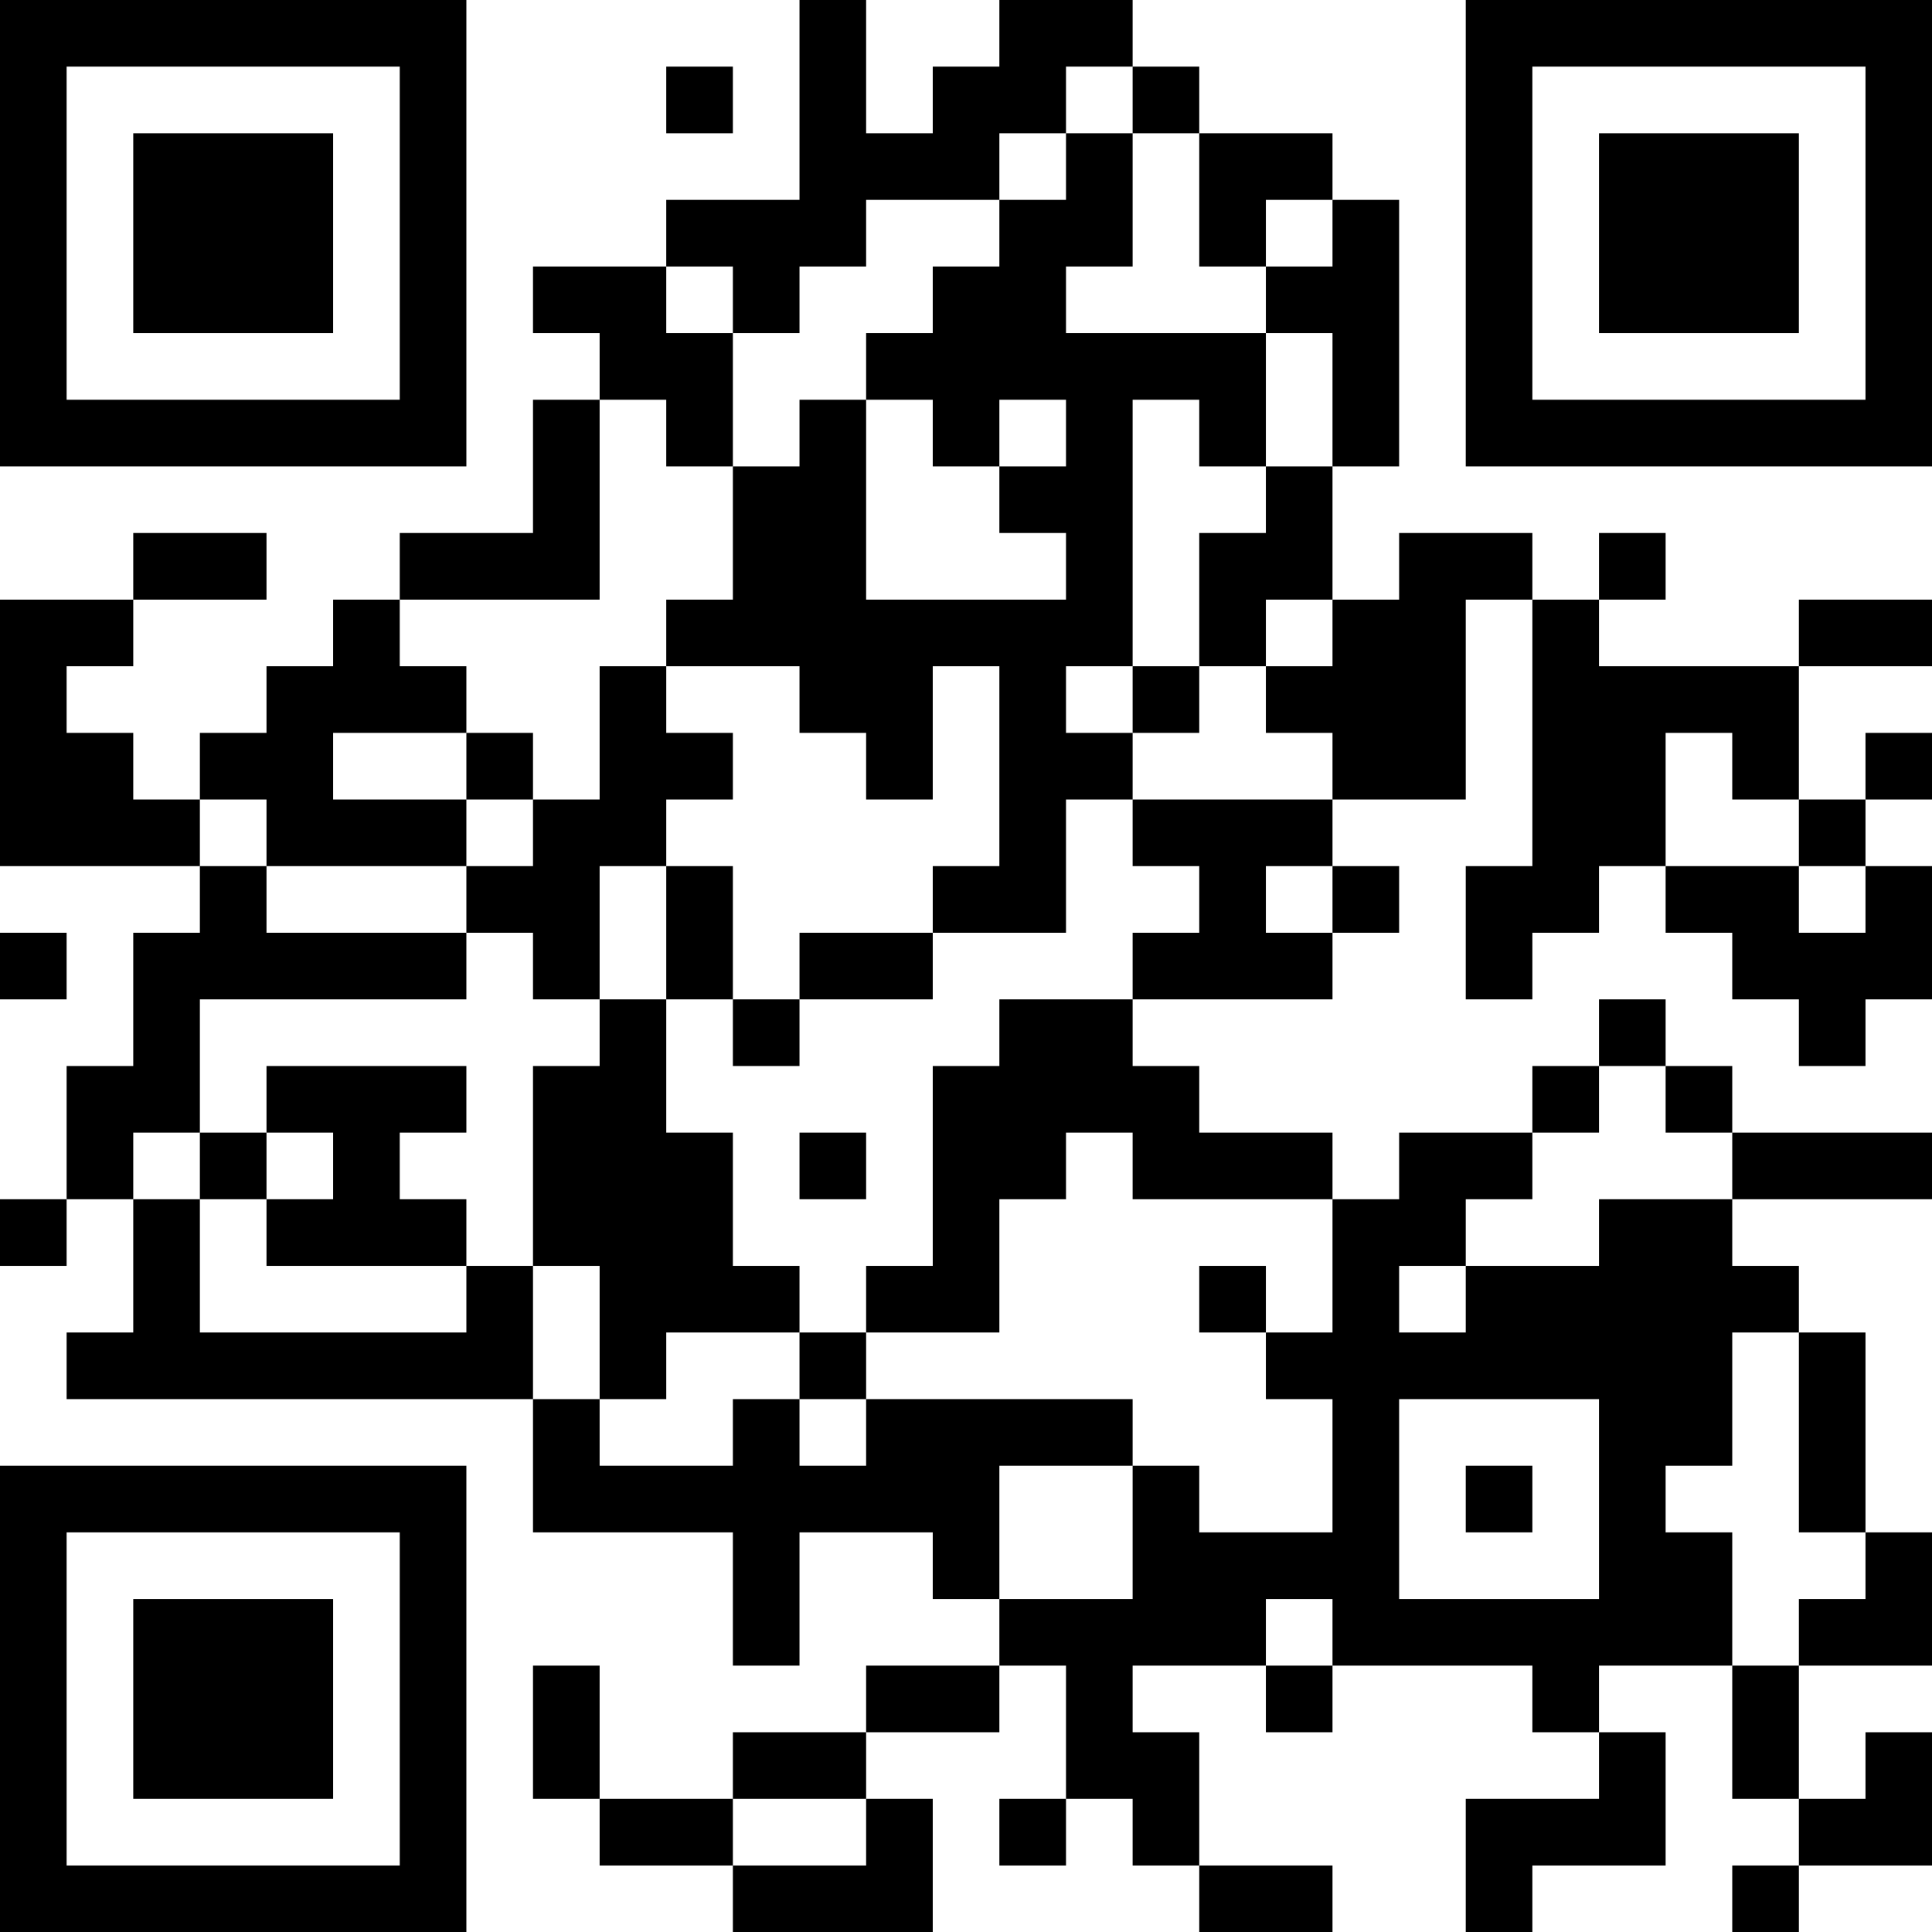 <?xml version="1.0" encoding="UTF-8"?>
<svg xmlns="http://www.w3.org/2000/svg" version="1.1" width="200" height="200" viewBox="0 0 200 200"><rect x="0" y="0" width="200" height="200" fill="#ffffff"/><g transform="scale(6.897)"><g transform="translate(0,0)"><path fill-rule="evenodd" d="M12 0L12 3L10 3L10 4L8 4L8 5L9 5L9 6L8 6L8 8L6 8L6 9L5 9L5 10L4 10L4 11L3 11L3 12L2 12L2 11L1 11L1 10L2 10L2 9L4 9L4 8L2 8L2 9L0 9L0 13L3 13L3 14L2 14L2 16L1 16L1 18L0 18L0 19L1 19L1 18L2 18L2 20L1 20L1 21L8 21L8 23L11 23L11 25L12 25L12 23L14 23L14 24L15 24L15 25L13 25L13 26L11 26L11 27L9 27L9 25L8 25L8 27L9 27L9 28L11 28L11 29L14 29L14 27L13 27L13 26L15 26L15 25L16 25L16 27L15 27L15 28L16 28L16 27L17 27L17 28L18 28L18 29L20 29L20 28L18 28L18 26L17 26L17 25L19 25L19 26L20 26L20 25L23 25L23 26L24 26L24 27L22 27L22 29L23 29L23 28L25 28L25 26L24 26L24 25L26 25L26 27L27 27L27 28L26 28L26 29L27 29L27 28L29 28L29 26L28 26L28 27L27 27L27 25L29 25L29 23L28 23L28 20L27 20L27 19L26 19L26 18L29 18L29 17L26 17L26 16L25 16L25 15L24 15L24 16L23 16L23 17L21 17L21 18L20 18L20 17L18 17L18 16L17 16L17 15L20 15L20 14L21 14L21 13L20 13L20 12L22 12L22 9L23 9L23 13L22 13L22 15L23 15L23 14L24 14L24 13L25 13L25 14L26 14L26 15L27 15L27 16L28 16L28 15L29 15L29 13L28 13L28 12L29 12L29 11L28 11L28 12L27 12L27 10L29 10L29 9L27 9L27 10L24 10L24 9L25 9L25 8L24 8L24 9L23 9L23 8L21 8L21 9L20 9L20 7L21 7L21 3L20 3L20 2L18 2L18 1L17 1L17 0L15 0L15 1L14 1L14 2L13 2L13 0ZM10 1L10 2L11 2L11 1ZM16 1L16 2L15 2L15 3L13 3L13 4L12 4L12 5L11 5L11 4L10 4L10 5L11 5L11 7L10 7L10 6L9 6L9 9L6 9L6 10L7 10L7 11L5 11L5 12L7 12L7 13L4 13L4 12L3 12L3 13L4 13L4 14L7 14L7 15L3 15L3 17L2 17L2 18L3 18L3 20L7 20L7 19L8 19L8 21L9 21L9 22L11 22L11 21L12 21L12 22L13 22L13 21L17 21L17 22L15 22L15 24L17 24L17 22L18 22L18 23L20 23L20 21L19 21L19 20L20 20L20 18L17 18L17 17L16 17L16 18L15 18L15 20L13 20L13 19L14 19L14 16L15 16L15 15L17 15L17 14L18 14L18 13L17 13L17 12L20 12L20 11L19 11L19 10L20 10L20 9L19 9L19 10L18 10L18 8L19 8L19 7L20 7L20 5L19 5L19 4L20 4L20 3L19 3L19 4L18 4L18 2L17 2L17 1ZM16 2L16 3L15 3L15 4L14 4L14 5L13 5L13 6L12 6L12 7L11 7L11 9L10 9L10 10L9 10L9 12L8 12L8 11L7 11L7 12L8 12L8 13L7 13L7 14L8 14L8 15L9 15L9 16L8 16L8 19L9 19L9 21L10 21L10 20L12 20L12 21L13 21L13 20L12 20L12 19L11 19L11 17L10 17L10 15L11 15L11 16L12 16L12 15L14 15L14 14L16 14L16 12L17 12L17 11L18 11L18 10L17 10L17 6L18 6L18 7L19 7L19 5L16 5L16 4L17 4L17 2ZM13 6L13 9L16 9L16 8L15 8L15 7L16 7L16 6L15 6L15 7L14 7L14 6ZM10 10L10 11L11 11L11 12L10 12L10 13L9 13L9 15L10 15L10 13L11 13L11 15L12 15L12 14L14 14L14 13L15 13L15 10L14 10L14 12L13 12L13 11L12 11L12 10ZM16 10L16 11L17 11L17 10ZM25 11L25 13L27 13L27 14L28 14L28 13L27 13L27 12L26 12L26 11ZM19 13L19 14L20 14L20 13ZM0 14L0 15L1 15L1 14ZM4 16L4 17L3 17L3 18L4 18L4 19L7 19L7 18L6 18L6 17L7 17L7 16ZM24 16L24 17L23 17L23 18L22 18L22 19L21 19L21 20L22 20L22 19L24 19L24 18L26 18L26 17L25 17L25 16ZM4 17L4 18L5 18L5 17ZM12 17L12 18L13 18L13 17ZM18 19L18 20L19 20L19 19ZM26 20L26 22L25 22L25 23L26 23L26 25L27 25L27 24L28 24L28 23L27 23L27 20ZM21 21L21 24L24 24L24 21ZM22 22L22 23L23 23L23 22ZM19 24L19 25L20 25L20 24ZM11 27L11 28L13 28L13 27ZM0 0L0 7L7 7L7 0ZM1 1L1 6L6 6L6 1ZM2 2L2 5L5 5L5 2ZM22 0L22 7L29 7L29 0ZM23 1L23 6L28 6L28 1ZM24 2L24 5L27 5L27 2ZM0 22L0 29L7 29L7 22ZM1 23L1 28L6 28L6 23ZM2 24L2 27L5 27L5 24Z" fill="#000000"/></g></g></svg>
